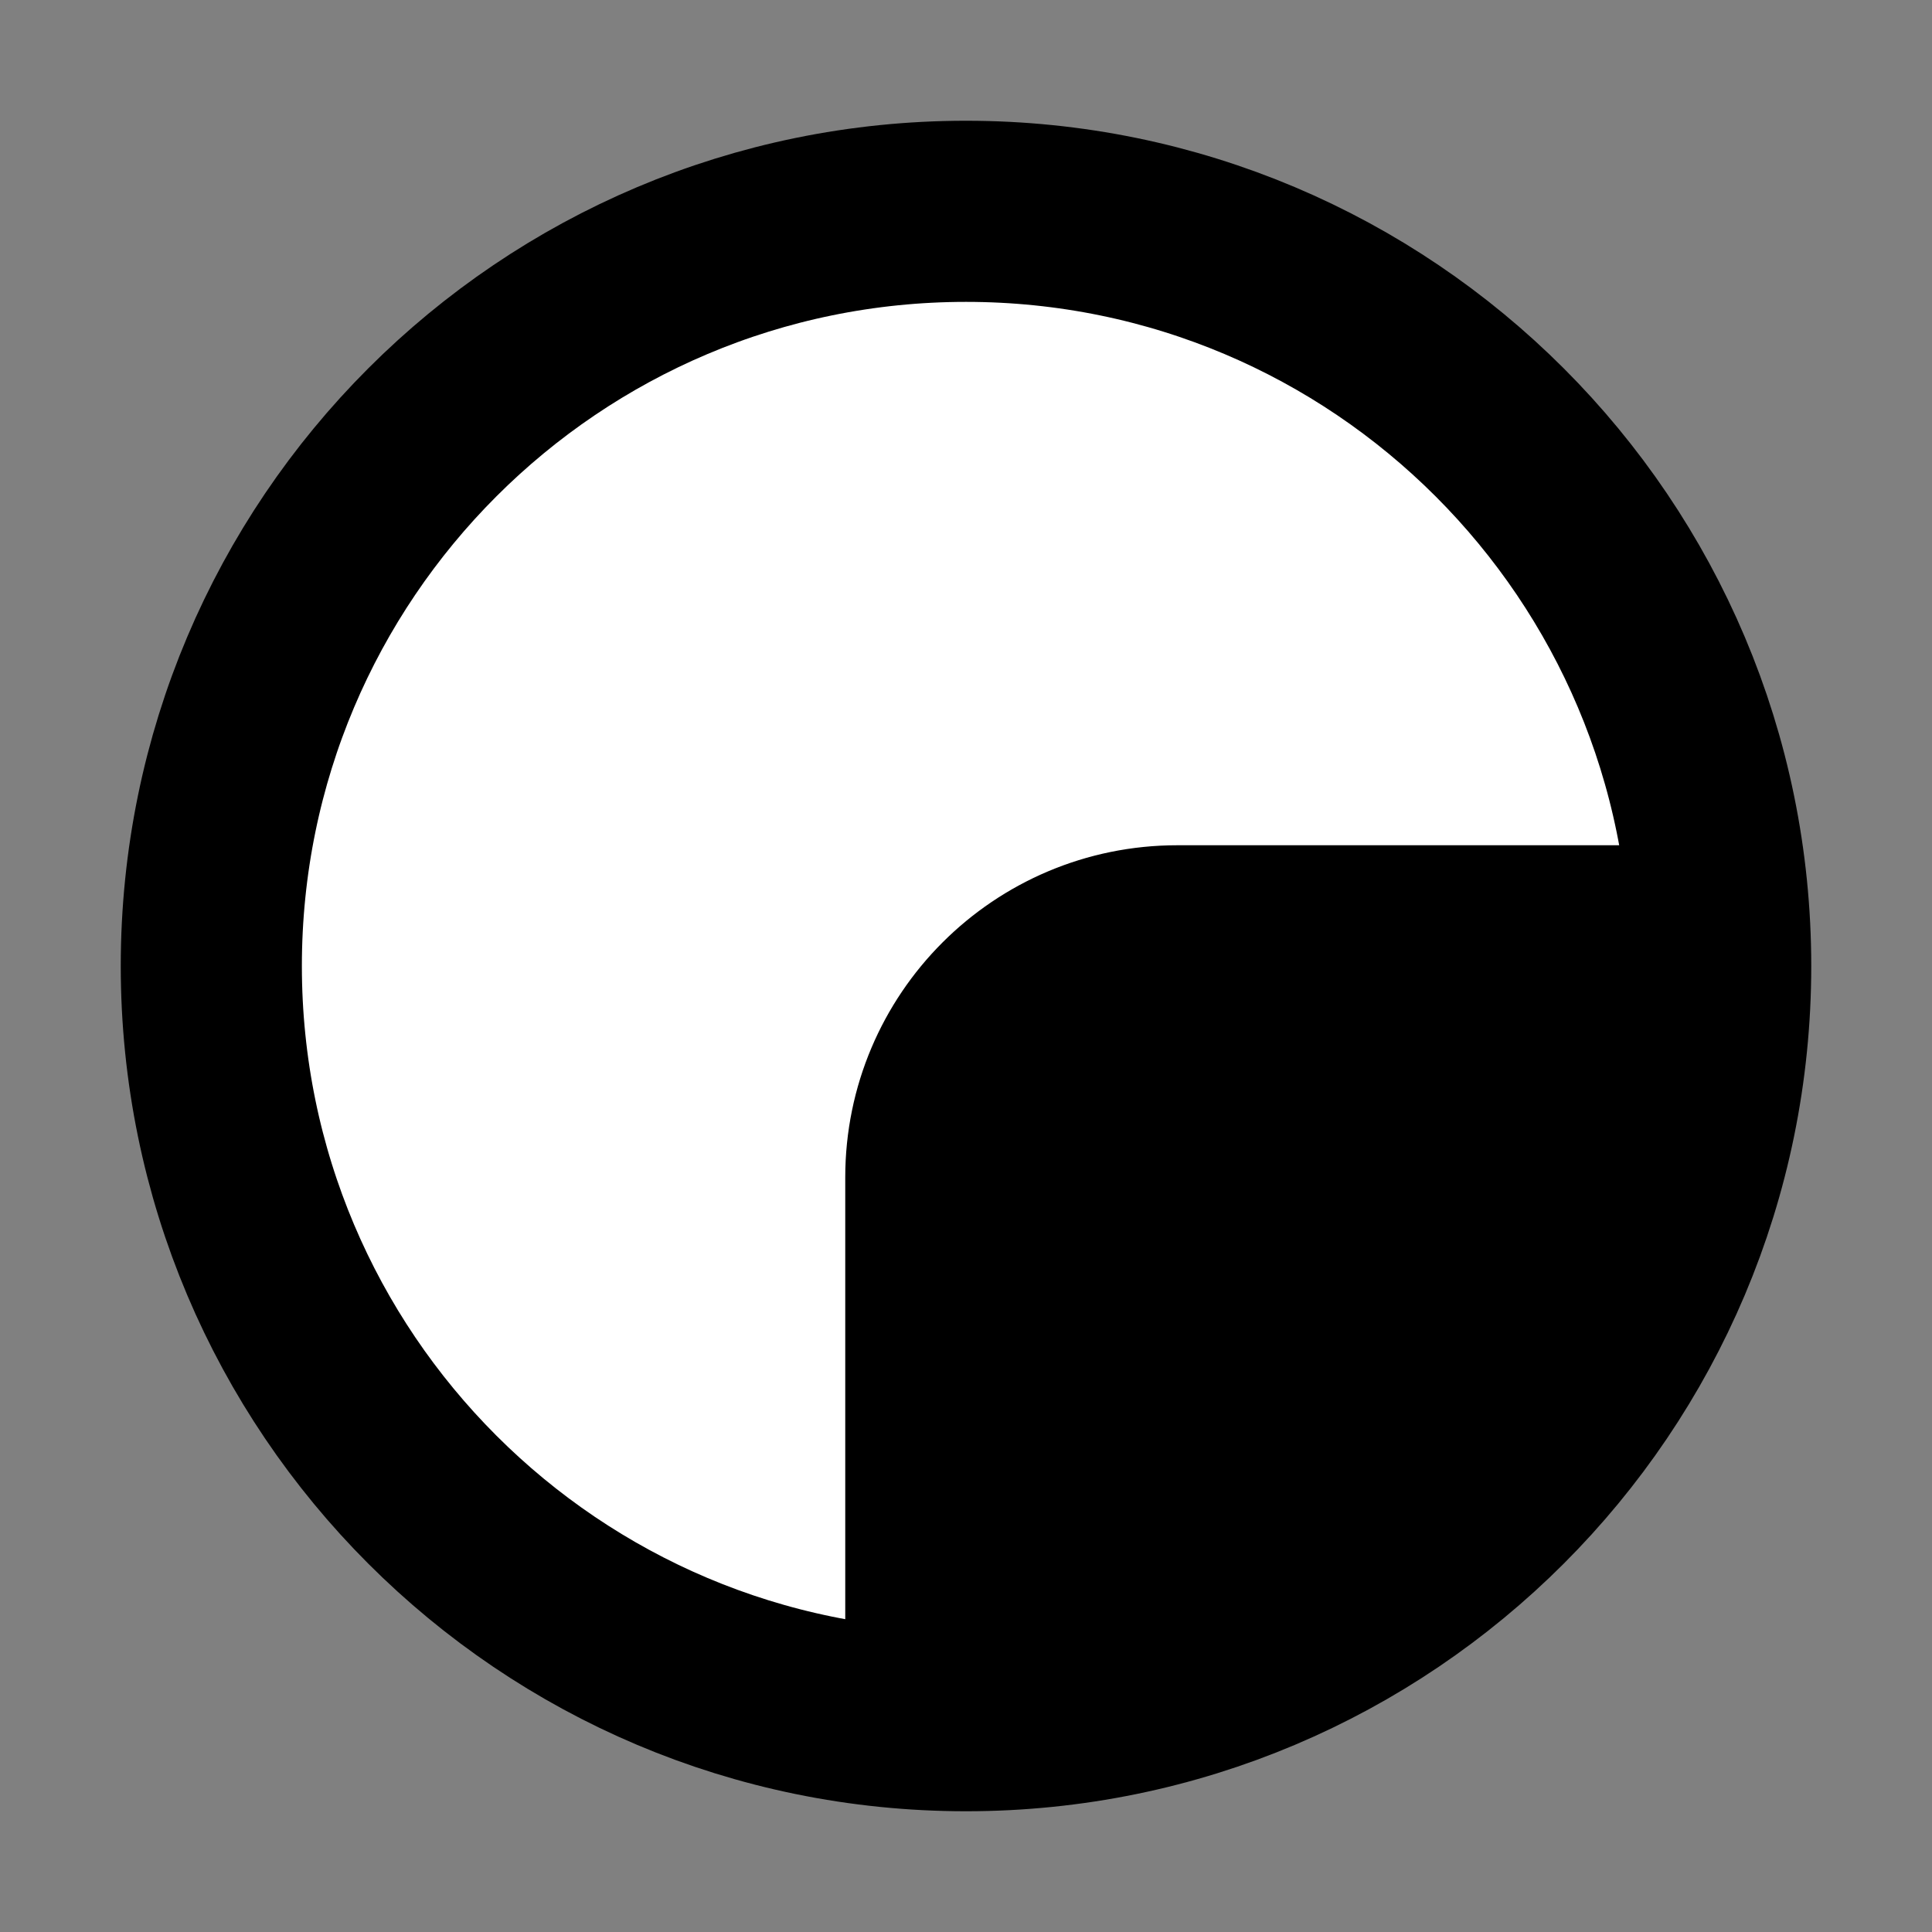<svg width="32" height="32" viewBox="0 0 16 16" fill="white" xmlns="http://www.w3.org/2000/svg">
<rect x="0" y="0" width="16" height="16" fill="#808080" stroke="none"/>
<path d="M14.25 8C14.25 11.452 11.452 14.25 8 14.25C4.548 14.25 1.75 11.452 1.75 8C1.75 4.548 4.548 1.75 8 1.75C11.452 1.75 14.25 4.548 14.25 8Z" stroke="black" stroke-width="1.5" stroke-linecap="round" stroke-linejoin="round"/>
<path d="M7.75 9.75V13.5H9C11.761 13.5 14 11.261 14 8.5V7.75H9.75C8.645 7.75 7.75 8.645 7.75 9.75Z" fill="black" stroke="black" stroke-width="1.5" stroke-linecap="round" stroke-linejoin="round"/>
</svg>
